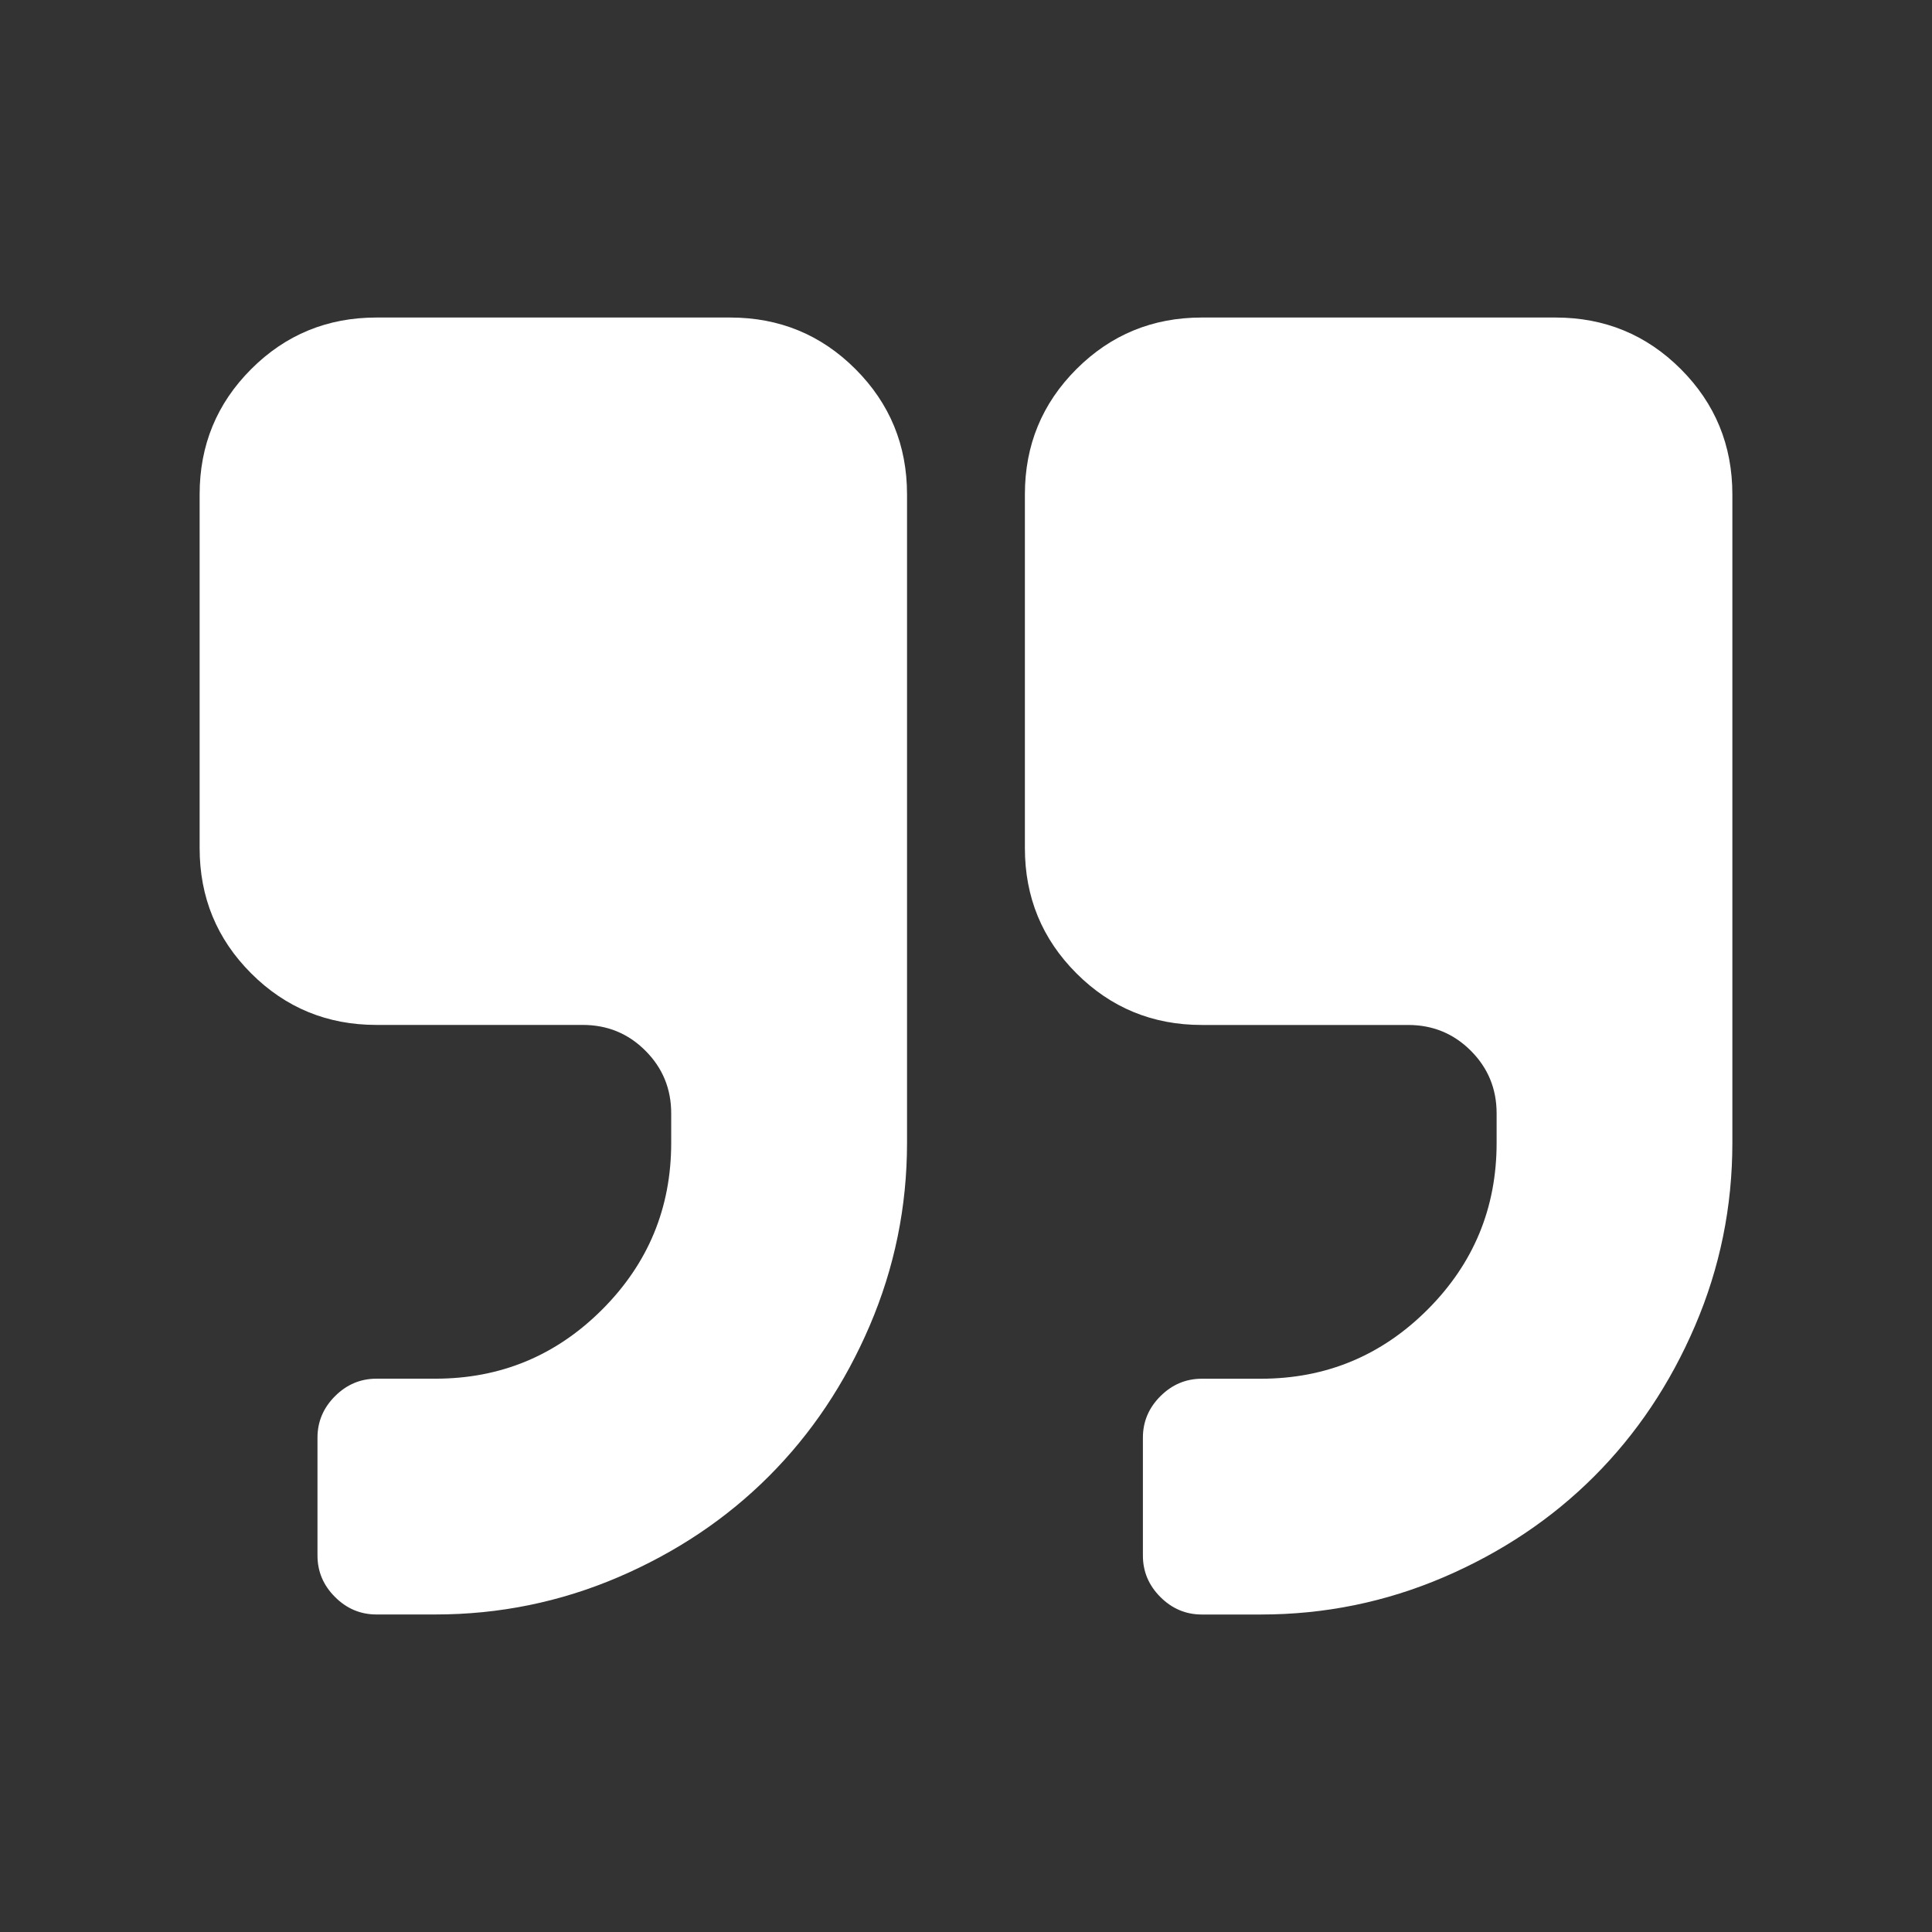 <?xml version="1.0" encoding="UTF-8"?>
<svg id="Capa_1" data-name="Capa 1" xmlns="http://www.w3.org/2000/svg" viewBox="0 0 475.08 475.08">
  <rect x="0" y="0" width="475.08" height="475.08" fill="#333333" stroke="none"/>
  <defs>
    <style>
      .cls-1 {
        fill: #fff;
      }
    </style>
  </defs>
  <path class="cls-1" d="M295.53,252.04h50.74c6.04,0,11.18,2.11,15.41,6.34,4.23,4.23,6.34,9.36,6.34,15.41v7.25c0,16.01-5.66,29.67-16.99,41-11.33,11.32-24.99,16.99-41,16.99h-14.5c-3.93,0-7.32,1.44-10.19,4.3-2.87,2.87-4.3,6.27-4.3,10.19v29c0,3.93,1.44,7.33,4.3,10.19,2.87,2.87,6.27,4.3,10.19,4.3h14.5c15.71,0,30.69-3.06,44.96-9.17,14.27-6.12,26.61-14.39,37.03-24.81,10.42-10.42,18.69-22.76,24.8-37.03,6.12-14.27,9.17-29.26,9.17-44.96V121.57c0-12.09-4.23-22.35-12.68-30.81-8.46-8.46-18.73-12.68-30.81-12.68h-86.99c-12.08,0-22.35,4.23-30.81,12.68-8.46,8.46-12.68,18.72-12.68,30.81v86.98c0,12.08,4.23,22.35,12.69,30.81,8.45,8.45,18.73,12.68,30.81,12.68Z"/>
  <path class="cls-1" d="M61.76,239.35c8.45,8.45,18.72,12.68,30.81,12.68h50.74c6.04,0,11.18,2.11,15.4,6.34,4.23,4.23,6.34,9.36,6.34,15.41v7.25c0,16.01-5.66,29.67-16.99,41-11.32,11.32-24.99,16.99-41,16.99h-14.49c-3.93,0-7.33,1.44-10.19,4.3-2.87,2.87-4.31,6.27-4.31,10.19v29c0,3.93,1.44,7.33,4.31,10.19,2.87,2.87,6.27,4.3,10.19,4.3h14.49c15.72,0,30.7-3.06,44.97-9.17,14.27-6.12,26.61-14.39,37.03-24.81,10.42-10.42,18.69-22.76,24.8-37.03,6.11-14.27,9.18-29.26,9.18-44.96V121.57c0-12.09-4.23-22.35-12.68-30.81-8.46-8.46-18.72-12.68-30.81-12.68H92.57c-12.08,0-22.35,4.23-30.8,12.68-8.46,8.46-12.68,18.72-12.68,30.81v86.98c0,12.09,4.22,22.35,12.68,30.81Z"/>
</svg>
